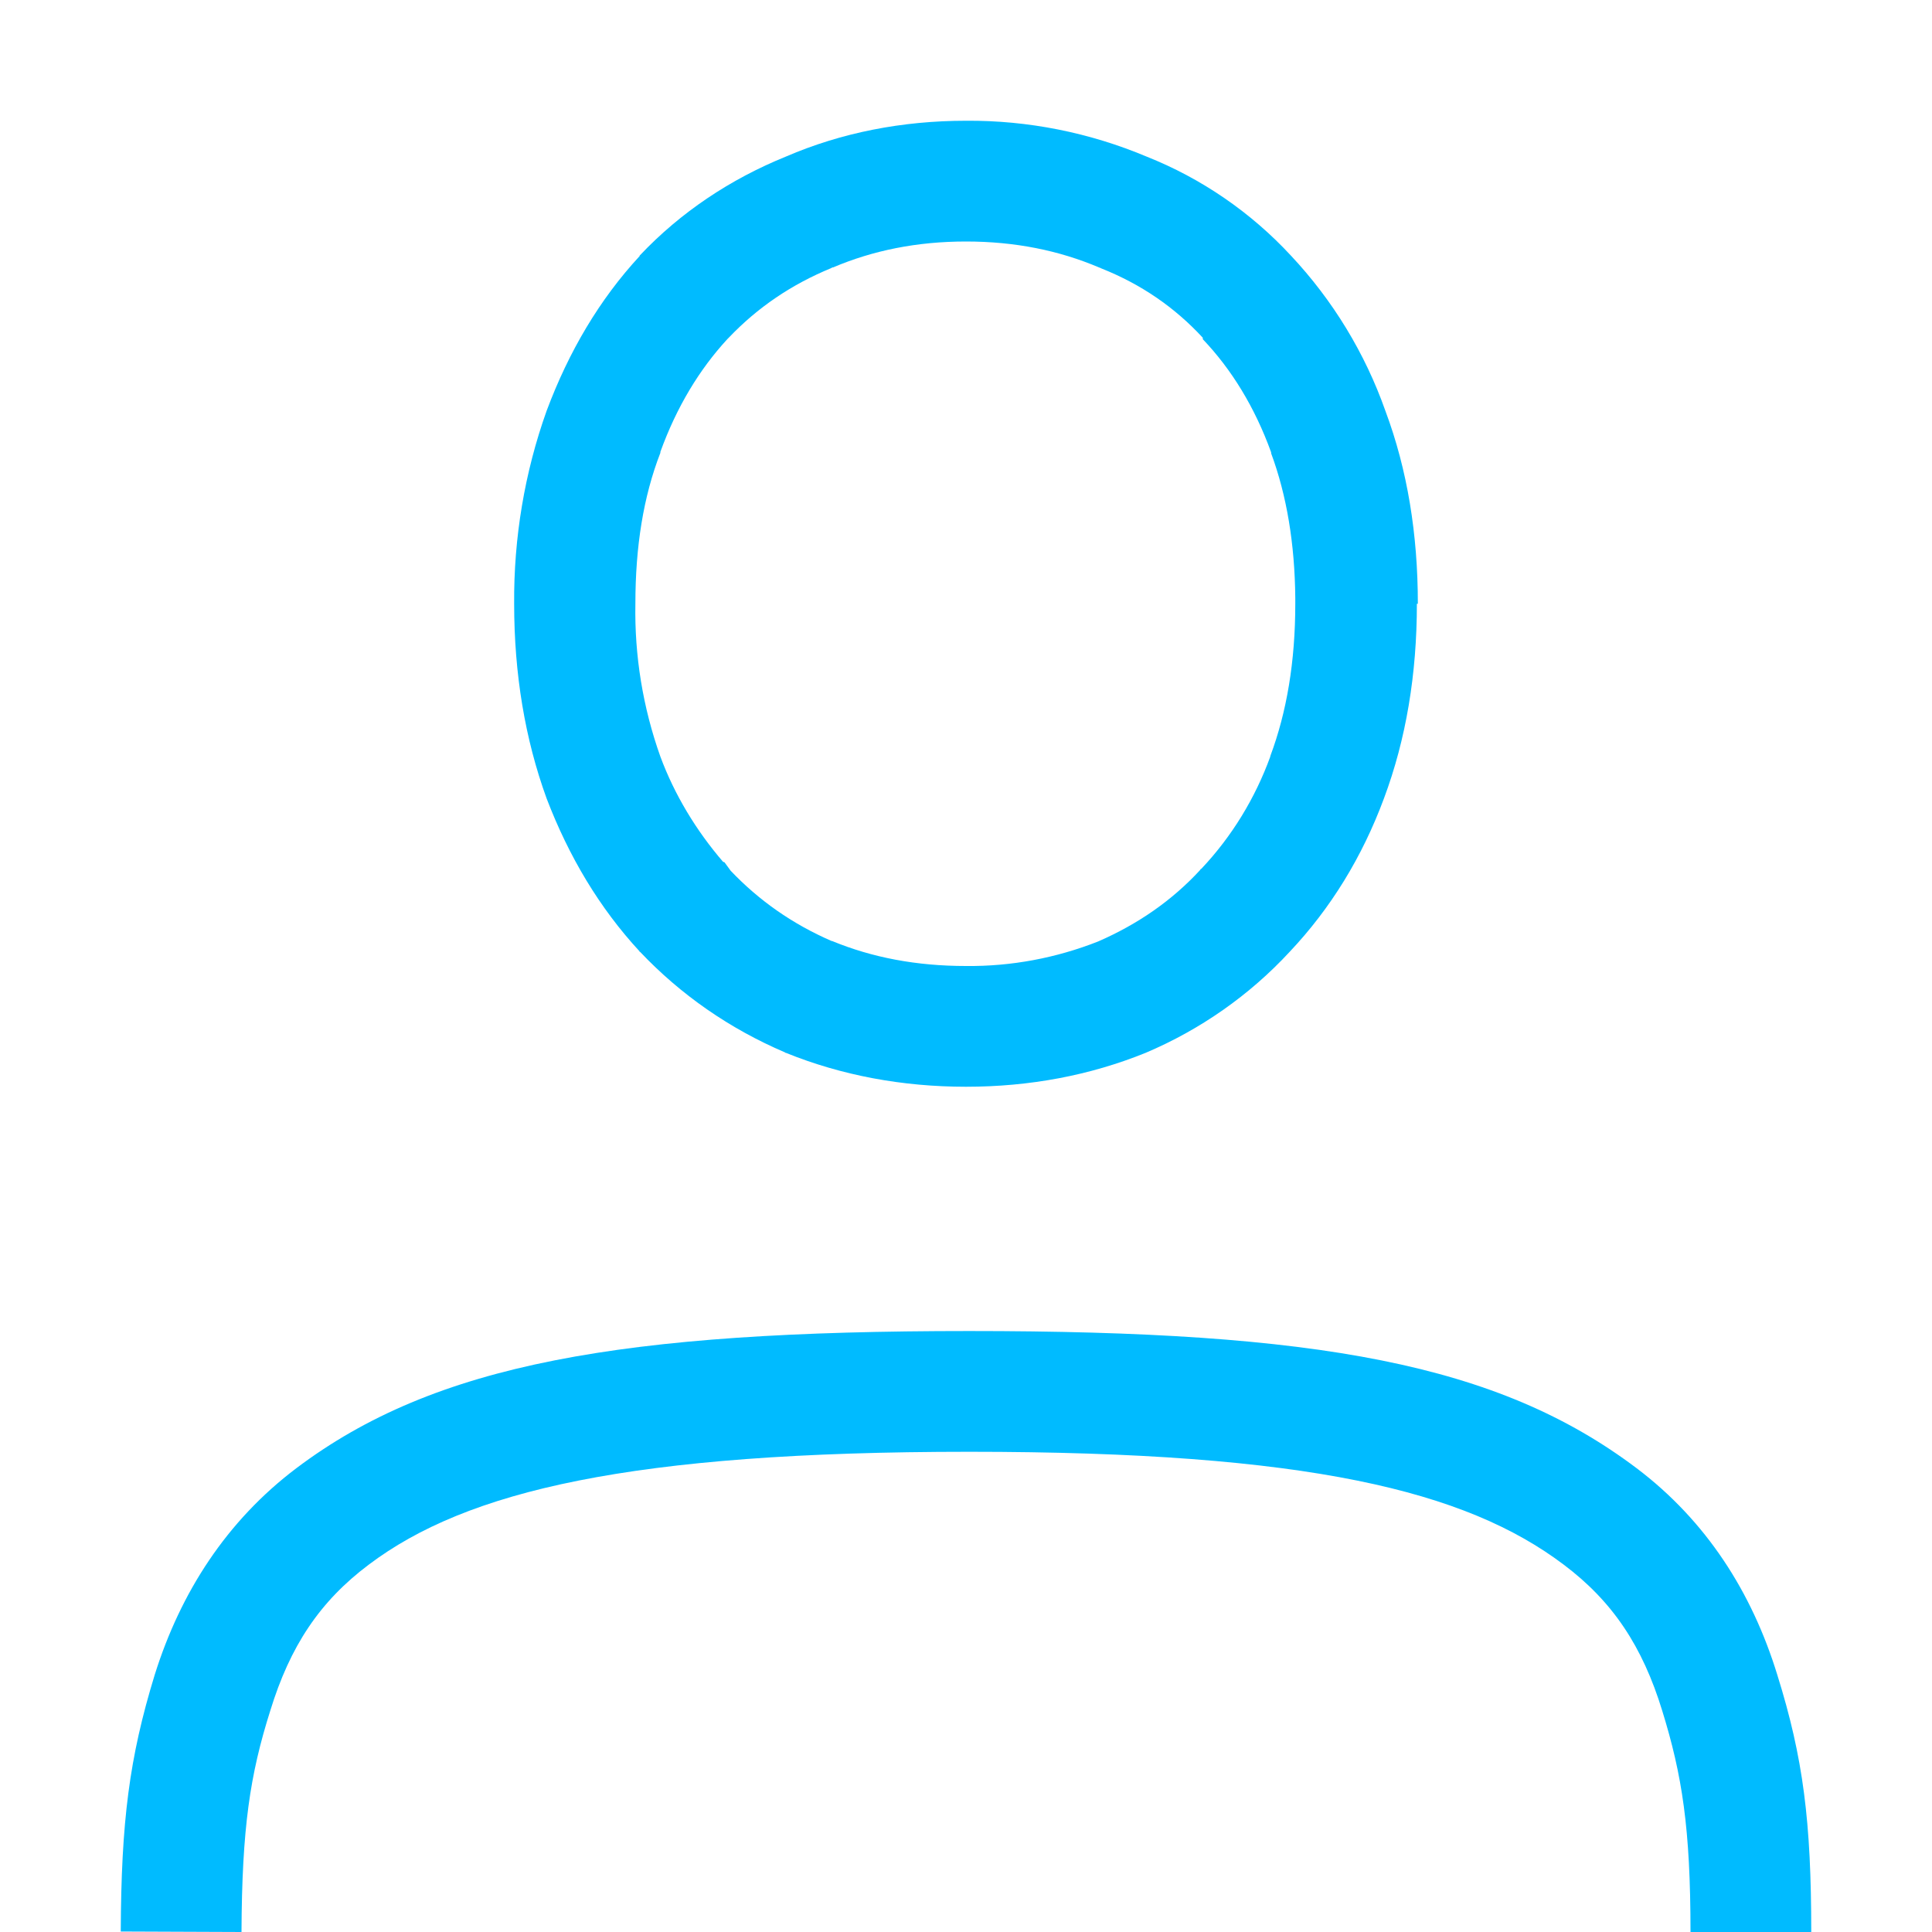 
<svg xmlns="http://www.w3.org/2000/svg" xmlns:xlink="http://www.w3.org/1999/xlink" width="16px" height="16px" viewBox="0 0 16 16" version="1.1">
<g id="surface1">
<path style=" stroke:none;fill-rule:nonzero;fill:#00bbff;fill-opacity:1;" d="M 8 1 C 7.473 1 6.969 1.098 6.508 1.297 C 6.047 1.484 5.637 1.758 5.301 2.113 L 5.297 2.117 L 5.297 2.121 C 4.965 2.48 4.711 2.91 4.527 3.402 C 4.344 3.914 4.254 4.457 4.258 5 C 4.258 5.582 4.348 6.121 4.527 6.613 C 4.711 7.094 4.965 7.52 5.297 7.879 L 5.297 7.883 L 5.301 7.883 C 5.637 8.238 6.043 8.52 6.5 8.715 L 6.504 8.719 L 6.508 8.719 C 6.969 8.906 7.473 9 8 9 C 8.527 9 9.027 8.906 9.488 8.719 C 9.941 8.527 10.348 8.242 10.68 7.883 C 11.02 7.523 11.281 7.098 11.461 6.613 C 11.645 6.121 11.734 5.582 11.734 5 L 11.742 5 C 11.742 4.426 11.656 3.891 11.473 3.402 C 11.305 2.926 11.039 2.488 10.691 2.117 C 10.359 1.758 9.949 1.477 9.496 1.297 C 9.023 1.098 8.512 0.996 8 1 Z M 8 2 C 8.406 2 8.77 2.074 9.102 2.215 L 9.113 2.219 L 9.121 2.223 C 9.453 2.355 9.73 2.547 9.961 2.797 L 9.961 2.809 C 10.199 3.059 10.391 3.371 10.527 3.746 L 10.527 3.754 C 10.656 4.102 10.723 4.504 10.727 4.953 L 10.727 5 C 10.727 5.48 10.656 5.898 10.52 6.262 L 10.52 6.266 C 10.395 6.609 10.203 6.926 9.949 7.195 L 9.941 7.199 L 9.941 7.203 C 9.707 7.457 9.426 7.652 9.094 7.797 C 8.746 7.934 8.375 8.004 8 8 C 7.59 8 7.223 7.93 6.891 7.793 L 6.887 7.793 C 6.562 7.652 6.285 7.457 6.051 7.211 L 6 7.141 L 5.988 7.137 C 5.766 6.879 5.586 6.582 5.469 6.266 C 5.324 5.859 5.254 5.43 5.262 5 C 5.262 4.527 5.328 4.113 5.469 3.75 L 5.469 3.742 C 5.605 3.367 5.793 3.059 6.023 2.809 L 6.035 2.797 C 6.273 2.547 6.555 2.355 6.887 2.219 L 6.891 2.215 L 6.898 2.215 C 7.23 2.074 7.594 2 8 2 Z M 15 16 L 14 16 C 14 15.137 13.93 14.699 13.766 14.168 C 13.602 13.633 13.355 13.262 12.949 12.957 C 12.141 12.348 10.84 12.023 8.027 12.023 C 5.219 12.023 3.863 12.348 3.055 12.957 C 2.648 13.262 2.402 13.633 2.238 14.168 C 2.07 14.699 2.004 15.137 2 16 L 1 15.996 C 1.004 15.086 1.07 14.559 1.281 13.871 C 1.496 13.184 1.879 12.594 2.453 12.16 C 3.602 11.293 5.148 11.023 8.027 11.023 C 10.91 11.023 12.406 11.293 13.555 12.16 C 14.129 12.594 14.508 13.184 14.719 13.871 C 14.934 14.559 15 15.086 15 16 Z M 15 16 "/>
</g>
</svg>
